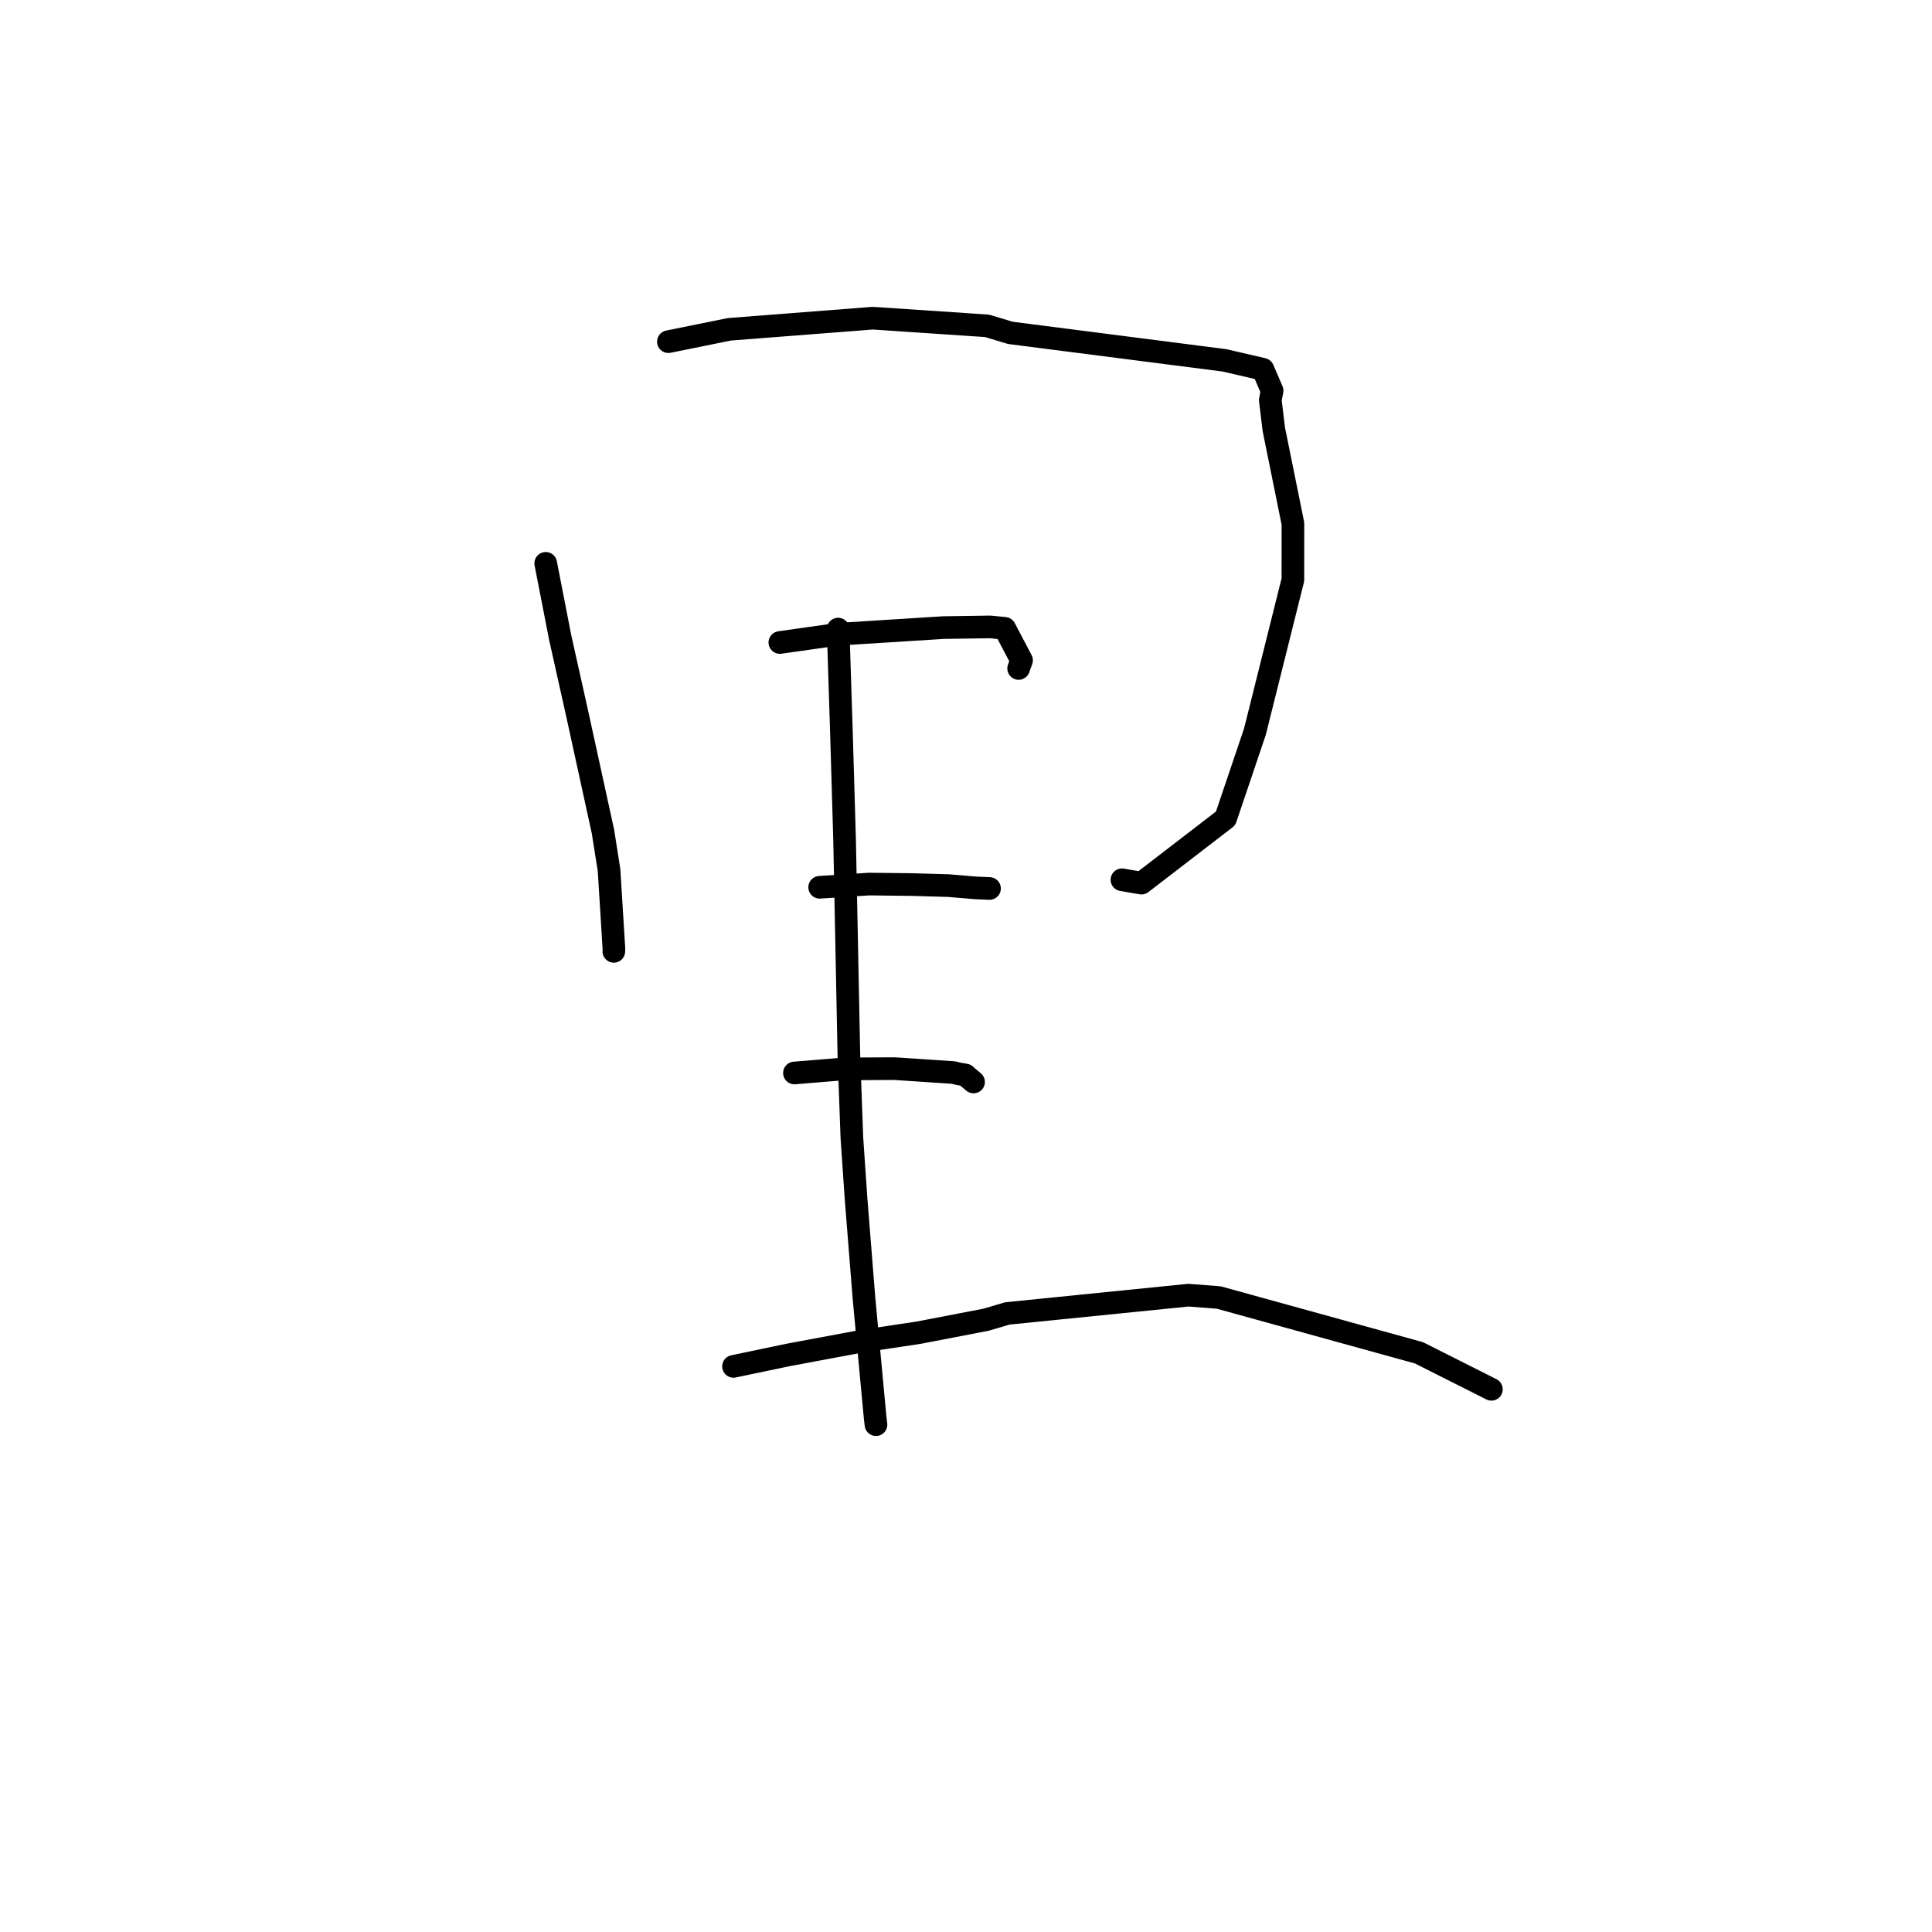<?xml version="1.0" standalone="no"?>
    <svg width="256" height="256" xmlns="http://www.w3.org/2000/svg" version="1.1">
    <polyline stroke="black" stroke-width="3" stroke-linecap="round" fill="transparent" stroke-linejoin="round" points="72.31 74.646 74.228 84.482 76.452 94.434 79.899 110.203 80.702 115.305 81.346 125.682 81.335 126.058 " />
        <polyline stroke="black" stroke-width="3" stroke-linecap="round" fill="transparent" stroke-linejoin="round" points="88.565 45.273 96.641 43.636 115.648 42.16 130.793 43.177 133.877 44.106 162.254 47.749 167.342 48.931 168.56 51.766 168.32 53.019 168.783 56.862 171.319 69.381 171.315 76.817 166.284 96.95 162.401 108.439 151.249 117.02 148.664 116.574 " />
        <polyline stroke="black" stroke-width="3" stroke-linecap="round" fill="transparent" stroke-linejoin="round" points="103.334 85.136 111.063 84.039 125.005 83.16 131.197 83.069 133.132 83.26 135.36 87.496 134.974 88.575 " />
        <polyline stroke="black" stroke-width="3" stroke-linecap="round" fill="transparent" stroke-linejoin="round" points="108.611 117.57 115.147 117.143 120.756 117.209 125.681 117.349 129.254 117.649 130.732 117.713 131.115 117.729 " />
        <polyline stroke="black" stroke-width="3" stroke-linecap="round" fill="transparent" stroke-linejoin="round" points="111.055 83.358 111.487 96.807 111.913 111.321 112.48 139.756 112.879 150.767 113.433 158.852 114.482 172.025 115.971 187.953 116.071 188.773 " />
        <polyline stroke="black" stroke-width="3" stroke-linecap="round" fill="transparent" stroke-linejoin="round" points="105.267 142.176 111.83 141.634 118.539 141.6 126.346 142.12 126.949 142.271 127.931 142.444 128.232 142.722 128.748 143.154 129.002 143.366 " />
        <polyline stroke="black" stroke-width="3" stroke-linecap="round" fill="transparent" stroke-linejoin="round" points="97.194 181.052 104.425 179.539 113.998 177.75 121.74 176.586 130.667 174.868 133.456 174.039 157.467 171.616 161.486 171.926 188.02 179.255 197.62 184.091 " />
        </svg>